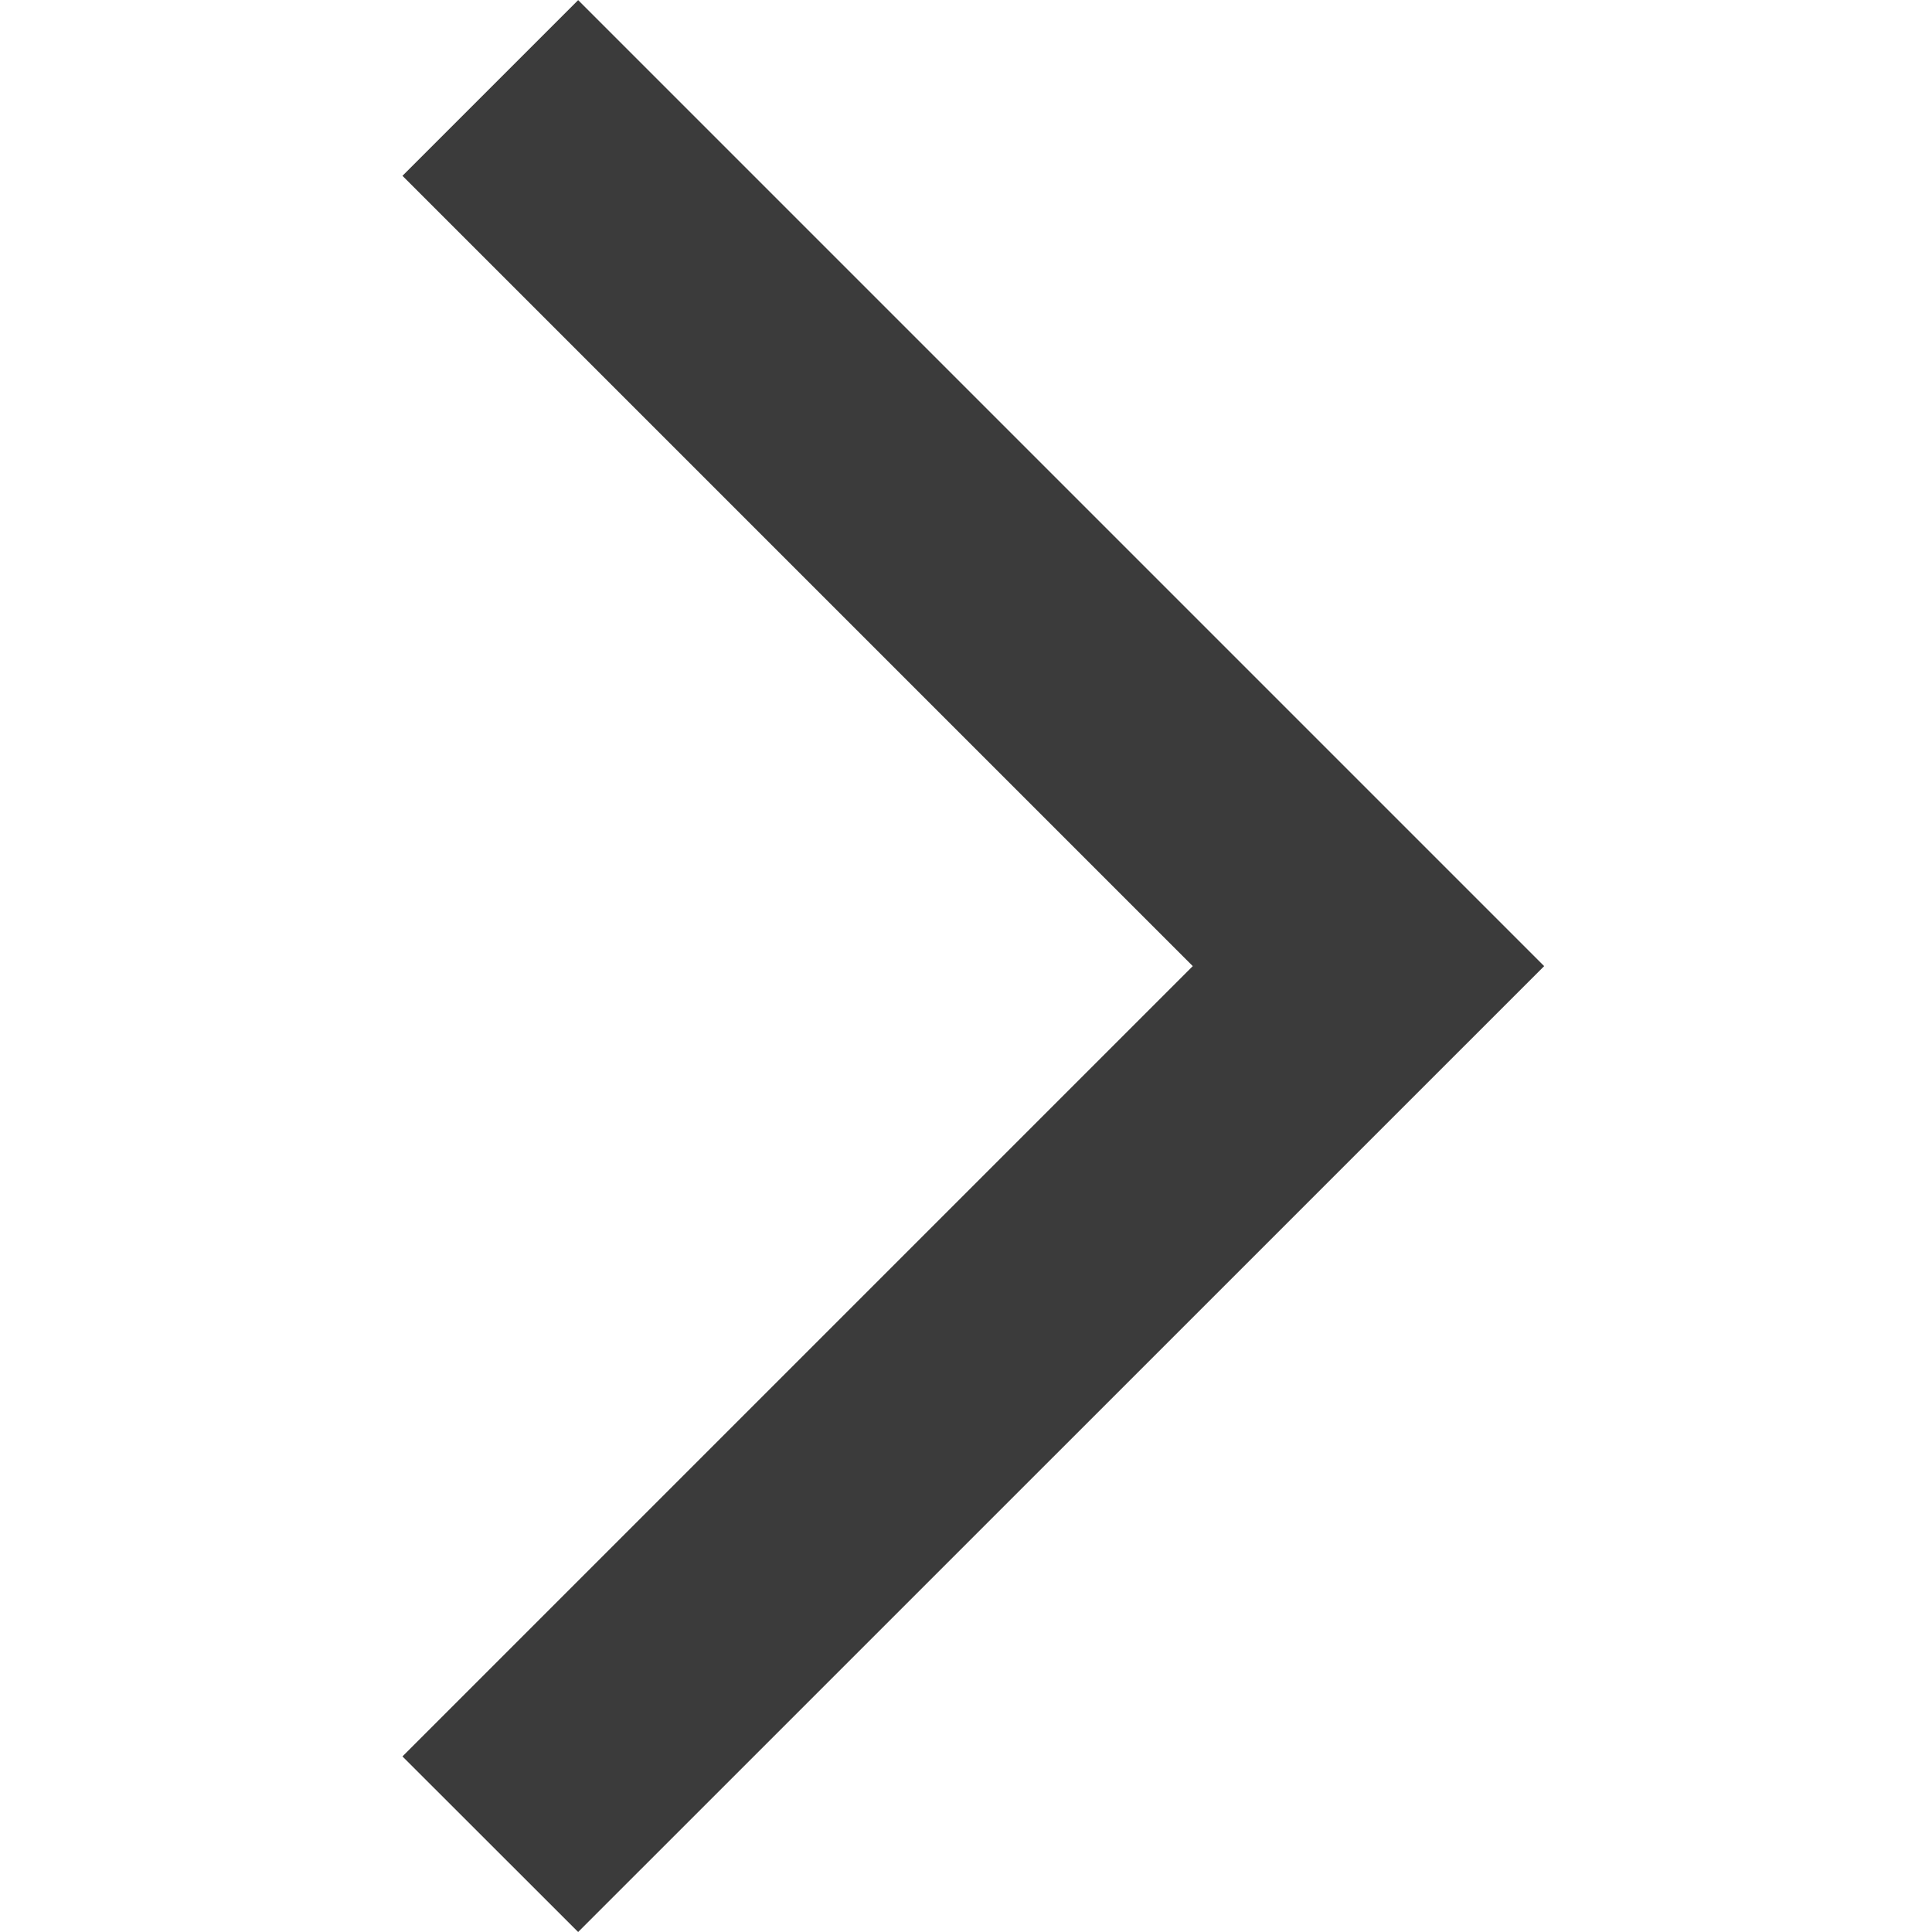 <svg fill="none" height="16" viewBox="0 0 16 16" width="16" xmlns="http://www.w3.org/2000/svg"><path clip-rule="evenodd" d="m4.788 16-1.455-1.454 6.545-6.545-6.545-6.545 1.455-1.455 8 8z" fill="#3b3b3b" fill-rule="evenodd"/></svg>